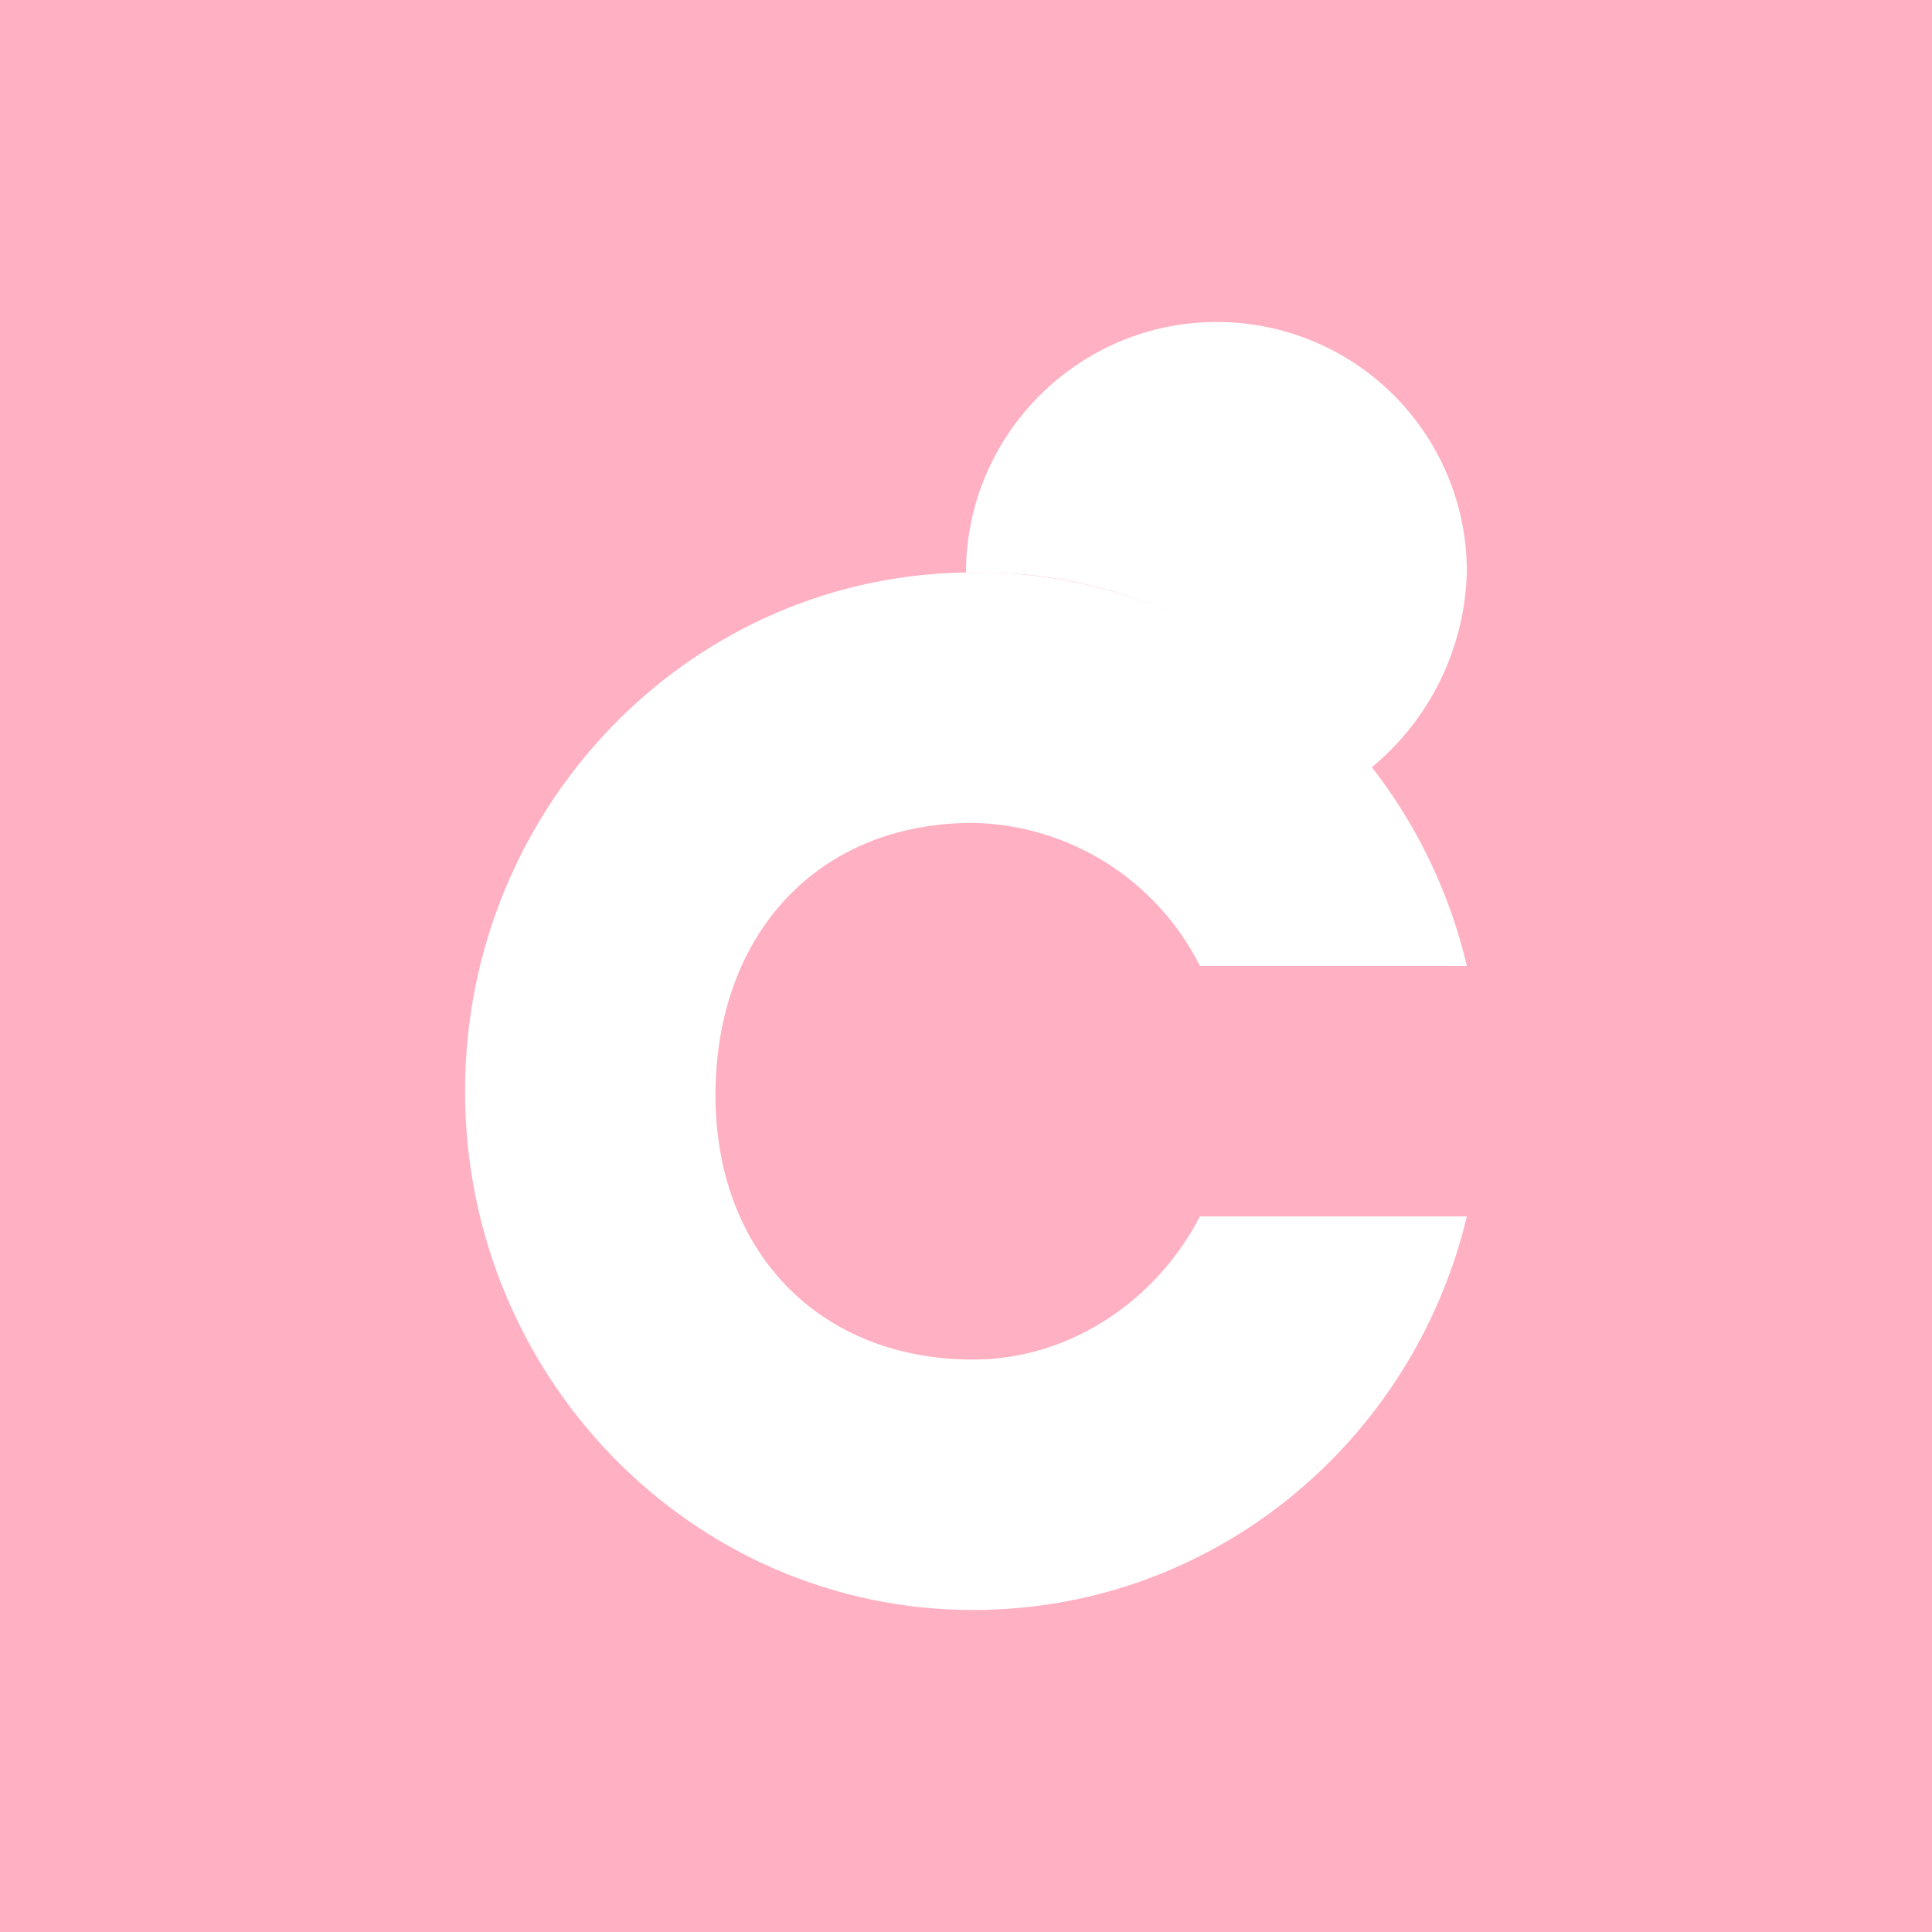 <svg width="24" height="24" viewBox="0 0 24 24" fill="none" xmlns="http://www.w3.org/2000/svg">
<rect x="0" y="0" width="24" height="24" fill="#333333" stroke="none"/>
<g clip-path="url(#clip0_328_27783)">
<path d="M24 0H0V24H24V0Z" fill="#FFB0C2"/>
<path d="M14.906 15.111C14.373 16.142 13.306 16.889 12.088 16.889C10.177 16.889 8.875 15.547 8.888 13.573C8.902 11.6 10.16 10.222 12.088 10.222C12.675 10.234 13.248 10.406 13.745 10.719C14.241 11.033 14.643 11.475 14.906 12H18.222C17.555 9.169 15.066 7.111 12.088 7.111C8.604 7.111 5.777 10 5.777 13.556C5.777 17.111 8.604 20 12.088 20C15.057 20 17.546 17.929 18.222 15.111H14.906Z" fill="white"/>
<path d="M17.022 9.547C17.388 9.249 17.685 8.876 17.892 8.452C18.099 8.028 18.212 7.565 18.222 7.093C18.221 6.686 18.14 6.283 17.983 5.907C17.826 5.531 17.596 5.19 17.307 4.902C17.018 4.615 16.676 4.388 16.299 4.233C15.922 4.078 15.518 3.999 15.111 4C13.396 4 12 5.404 12 7.111H12.178C14.16 7.111 15.88 8.089 17.022 9.547Z" fill="white"/>
<path d="M15.116 10.182C15.862 10.182 16.489 9.973 17.022 9.542C16.457 8.791 15.725 8.181 14.885 7.759C14.044 7.338 13.118 7.116 12.178 7.111H12C12.006 7.931 12.337 8.715 12.92 9.29C13.504 9.866 14.291 10.187 15.111 10.182H15.116Z" fill="white"/>
</g>
<defs>
<clipPath id="clip0_328_27783">
<rect width="24" height="24" fill="white"/>
</clipPath>
</defs>
</svg>
